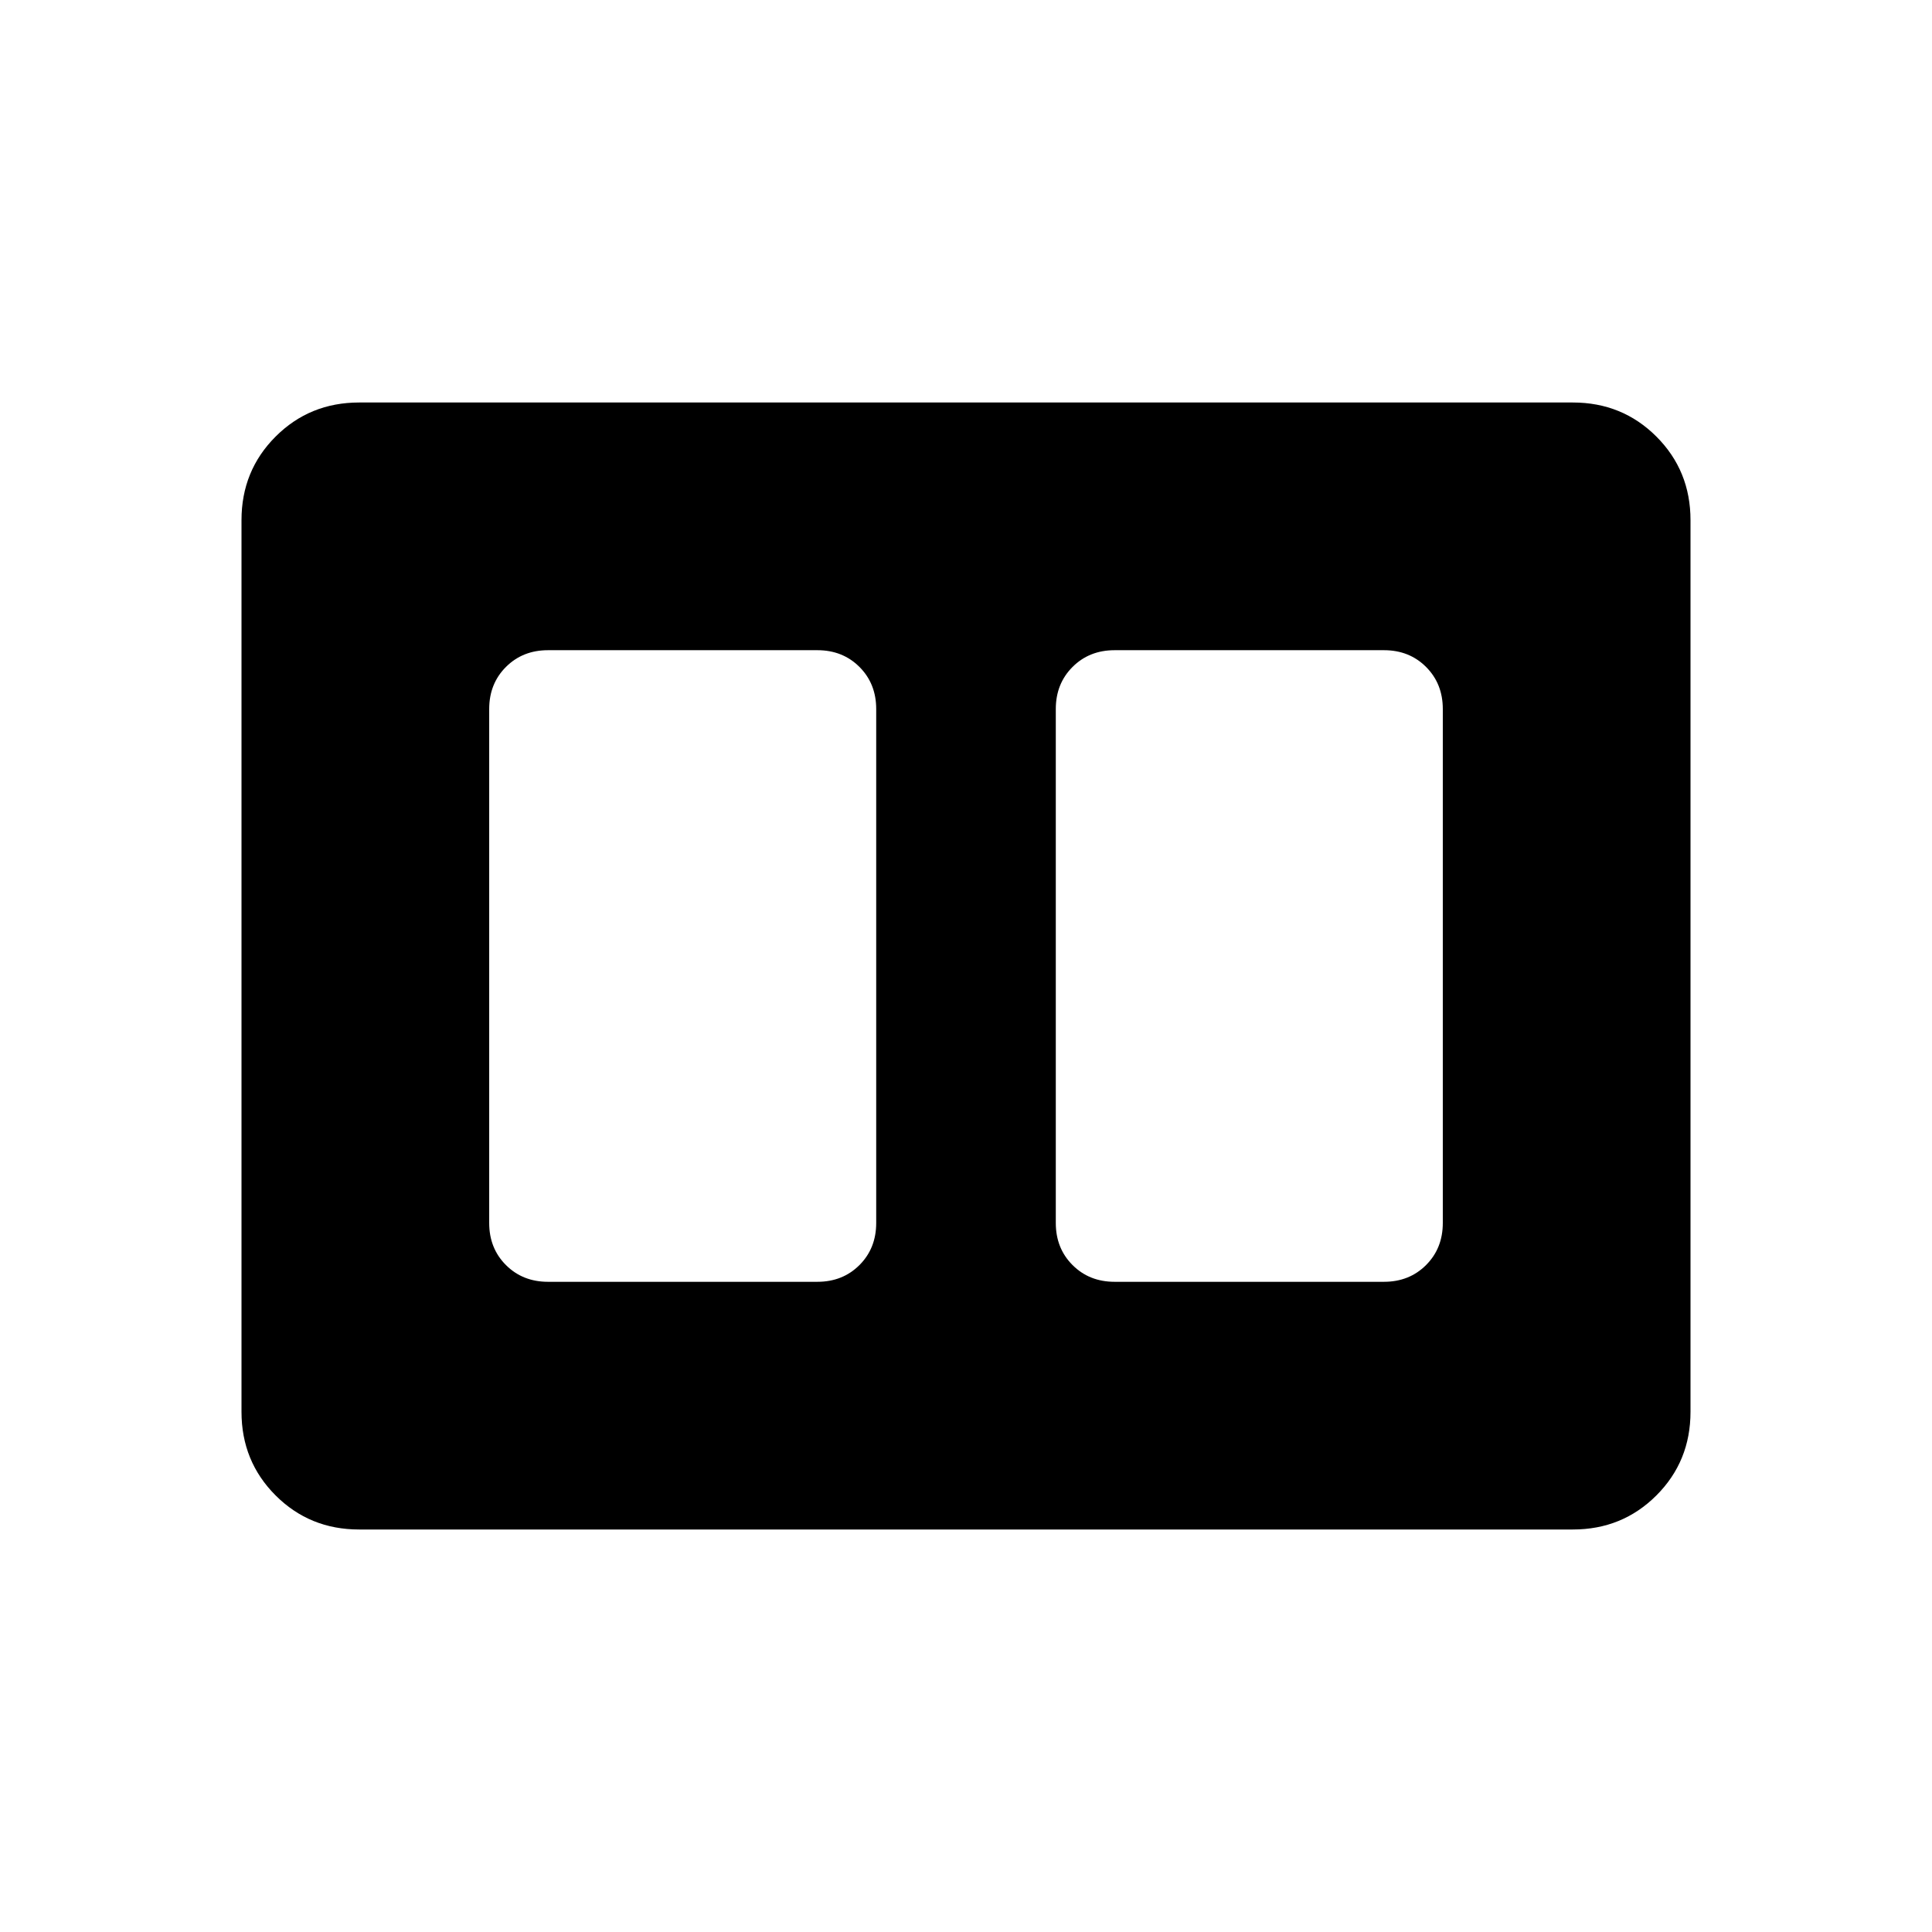 <svg xmlns="http://www.w3.org/2000/svg" height="40" viewBox="0 -960 960 960" width="40"><path d="M553.85-323.08h133.84q12.59 0 20.91-8.32t8.32-20.91v-255.38q0-12.59-8.32-20.91t-20.91-8.32H553.85q-12.59 0-20.91 8.32t-8.32 20.91v255.38q0 12.59 8.32 20.91t20.91 8.32Zm-281.54 0h133.84q12.59 0 20.91-8.32t8.32-20.91v-255.38q0-12.59-8.32-20.91t-20.91-8.32H272.31q-12.59 0-20.91 8.32t-8.32 20.91v255.38q0 12.59 8.32 20.91t20.91 8.32ZM178.46-200q-24.58 0-41.52-16.94Q120-233.88 120-258.46v-443.08q0-24.58 16.94-41.52Q153.88-760 178.46-760h603.08q24.58 0 41.52 16.94Q840-726.12 840-701.54v443.08q0 24.58-16.94 41.52Q806.12-200 781.54-200H178.46Z"/></svg>